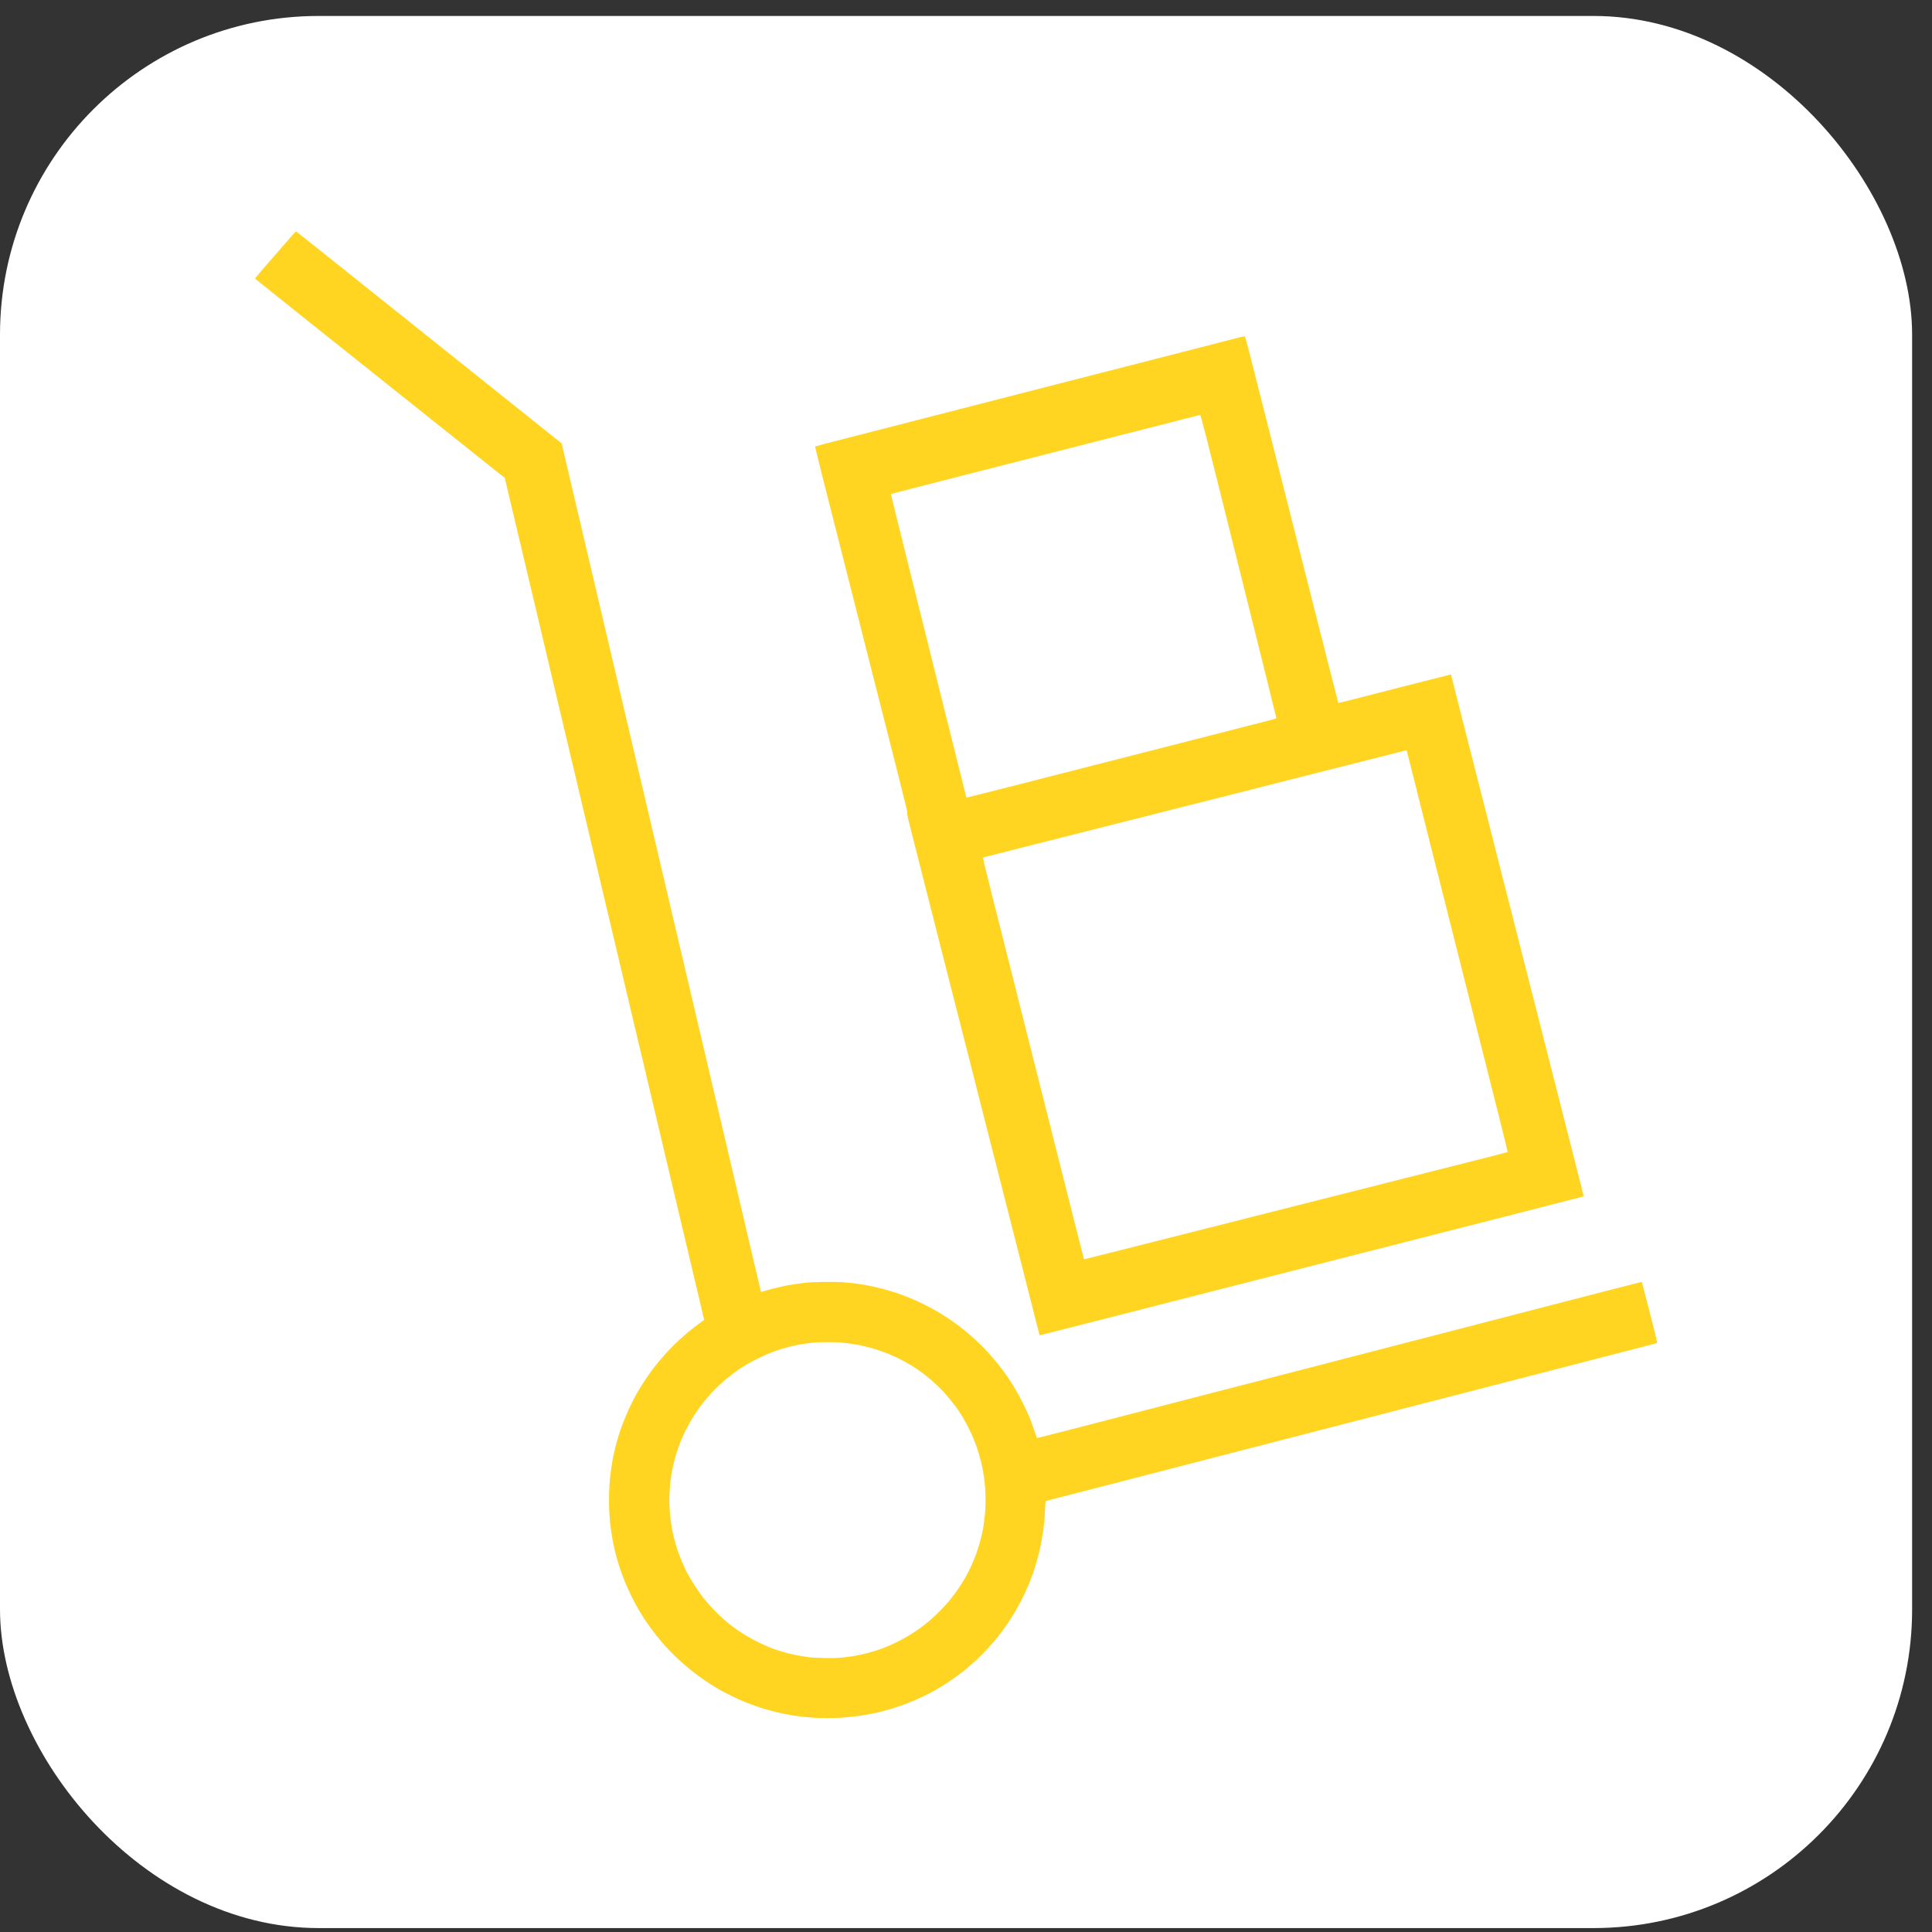 <svg width="69" height="69" viewBox="0 0 69 69" fill="none" xmlns="http://www.w3.org/2000/svg">
<rect x="0" y="0" width="69" height="69" fill="#333333" stroke="none"/>
<rect y="0.57" width="68.29" height="68.29" rx="11.382" fill="white"/>
<path fill-rule="evenodd" clip-rule="evenodd" d="M10.095 8.799C10.187 8.693 10.265 8.604 10.315 8.545V8.544C10.451 8.39 10.566 8.264 10.571 8.264C10.577 8.264 11.041 8.631 11.601 9.079C11.956 9.363 12.534 9.824 13.115 10.288C13.453 10.559 13.793 10.83 14.09 11.067C14.447 11.352 14.898 11.712 15.356 12.078C15.933 12.54 16.522 13.01 16.949 13.351C17.436 13.741 18.024 14.21 18.732 14.776C19.135 15.097 19.576 15.45 20.059 15.836L20.199 16.436C20.276 16.767 20.475 17.615 20.643 18.323C20.81 19.031 21.028 19.961 21.128 20.39C21.201 20.7 21.322 21.216 21.435 21.693C21.477 21.874 21.518 22.049 21.555 22.205C21.606 22.422 21.677 22.725 21.757 23.065C21.887 23.618 22.04 24.268 22.165 24.799C22.239 25.118 22.316 25.445 22.387 25.746C22.506 26.255 22.607 26.686 22.647 26.859C22.677 26.987 22.728 27.203 22.787 27.453C22.854 27.739 22.931 28.069 23.001 28.363C23.131 28.914 23.299 29.627 23.373 29.948C23.419 30.146 23.509 30.529 23.608 30.949C23.669 31.209 23.734 31.483 23.793 31.736C23.951 32.4 24.139 33.201 24.212 33.518C24.285 33.835 24.461 34.584 24.604 35.184C24.656 35.407 24.714 35.653 24.77 35.891C24.865 36.295 24.955 36.678 25.005 36.891C25.083 37.23 25.281 38.074 25.445 38.768C25.607 39.462 25.82 40.367 25.918 40.78C26.014 41.193 26.202 41.998 26.338 42.568C26.472 43.139 26.71 44.153 26.867 44.824C27.025 45.495 27.159 46.066 27.179 46.145L27.311 46.104C27.384 46.081 27.538 46.039 27.653 46.01C27.768 45.981 27.939 45.942 28.033 45.923C28.126 45.905 28.285 45.877 28.385 45.862C28.485 45.847 28.656 45.824 28.764 45.812C28.885 45.798 29.133 45.787 29.408 45.783C29.69 45.778 29.938 45.782 30.078 45.791C30.202 45.801 30.397 45.82 30.512 45.833C30.627 45.848 30.807 45.875 30.912 45.894C31.016 45.913 31.172 45.944 31.257 45.964C31.343 45.984 31.501 46.023 31.609 46.053C31.718 46.083 31.897 46.137 32.009 46.173C32.12 46.211 32.322 46.285 32.456 46.339C32.59 46.392 32.846 46.508 33.025 46.599C33.204 46.69 33.429 46.81 33.526 46.87C33.624 46.928 33.781 47.03 33.879 47.093C33.976 47.158 34.128 47.266 34.217 47.333C34.307 47.4 34.446 47.511 34.529 47.58C34.612 47.649 34.766 47.787 34.874 47.886C34.983 47.985 35.148 48.15 35.243 48.253C35.337 48.358 35.471 48.508 35.54 48.59C35.609 48.673 35.729 48.825 35.807 48.929C35.885 49.033 35.999 49.195 36.06 49.288C36.121 49.382 36.221 49.543 36.282 49.647C36.344 49.752 36.46 49.968 36.54 50.128C36.62 50.288 36.72 50.505 36.763 50.609C36.806 50.714 36.884 50.923 36.935 51.077C36.987 51.23 37.031 51.356 37.033 51.358C37.034 51.361 37.313 51.292 37.652 51.205C37.812 51.164 38.031 51.108 38.261 51.049C38.518 50.982 38.788 50.913 39 50.858C39.402 50.754 40.07 50.581 40.484 50.474C40.623 50.438 40.795 50.393 40.98 50.345C41.343 50.252 41.752 50.146 42.048 50.069C42.495 49.953 43.166 49.78 43.539 49.682L44.751 49.37C45.045 49.294 45.564 49.16 45.903 49.072C46.242 48.983 46.937 48.803 47.447 48.672C47.958 48.54 48.724 48.343 49.148 48.231C49.572 48.12 50.186 47.962 50.509 47.879C50.833 47.797 51.52 47.619 52.034 47.485C52.547 47.351 53.242 47.171 53.578 47.085C53.673 47.061 53.803 47.027 53.956 46.988C54.339 46.889 54.861 46.754 55.299 46.639C55.91 46.48 56.498 46.328 56.606 46.301C56.715 46.274 57.215 46.145 57.717 46.015C58.22 45.885 58.633 45.781 58.634 45.782C58.637 45.784 58.666 45.894 58.705 46.042C58.714 46.077 58.723 46.114 58.733 46.152C58.773 46.303 58.854 46.62 58.935 46.936C58.962 47.038 58.988 47.139 59.012 47.236C59.113 47.631 59.191 47.958 59.184 47.962C59.179 47.966 59.076 47.994 58.957 48.026C58.91 48.038 58.807 48.065 58.671 48.1C58.465 48.153 58.183 48.226 57.907 48.298C57.449 48.417 56.808 48.582 56.484 48.665C56.208 48.736 55.635 48.884 55.119 49.018L54.858 49.085L54.597 49.153C54.081 49.286 53.509 49.435 53.233 49.505C52.956 49.575 52.384 49.724 51.867 49.858L51.607 49.925C51.036 50.073 50.375 50.243 50.137 50.304C49.898 50.365 49.343 50.509 48.904 50.623C48.465 50.738 47.744 50.923 47.305 51.036C46.924 51.134 46.323 51.289 45.873 51.406L45.679 51.456C45.224 51.574 44.575 51.742 44.236 51.829C43.991 51.892 43.538 52.009 43.096 52.123C42.929 52.166 42.763 52.209 42.611 52.249C42.475 52.284 42.321 52.324 42.16 52.365C41.662 52.494 41.091 52.642 40.727 52.735C40.246 52.858 39.457 53.063 38.973 53.189C38.823 53.227 38.667 53.267 38.516 53.306C38.179 53.393 37.87 53.472 37.733 53.507C37.535 53.557 37.365 53.603 37.354 53.61C37.338 53.621 37.332 53.674 37.324 53.891C37.319 54.038 37.308 54.229 37.3 54.315C37.292 54.4 37.27 54.575 37.252 54.701C37.233 54.827 37.203 55.01 37.184 55.107C37.166 55.205 37.129 55.369 37.103 55.473C37.078 55.577 37.026 55.763 36.989 55.886C36.953 56.01 36.892 56.193 36.855 56.293C36.817 56.393 36.752 56.558 36.71 56.659C36.668 56.759 36.569 56.966 36.492 57.119C36.415 57.272 36.296 57.492 36.225 57.607C36.156 57.722 36.06 57.875 36.013 57.946C35.965 58.016 35.877 58.141 35.816 58.223C35.755 58.306 35.643 58.448 35.567 58.542C35.491 58.635 35.35 58.797 35.254 58.901C35.159 59.005 34.987 59.177 34.872 59.283C34.758 59.389 34.604 59.524 34.529 59.586C34.455 59.647 34.315 59.757 34.217 59.829C34.12 59.902 33.944 60.025 33.825 60.104C33.705 60.181 33.525 60.292 33.425 60.349C33.325 60.407 33.15 60.498 33.039 60.554C32.926 60.608 32.75 60.689 32.646 60.734C32.541 60.779 32.356 60.852 32.233 60.895C32.109 60.94 31.936 60.998 31.846 61.025C31.757 61.052 31.601 61.096 31.501 61.121C31.401 61.147 31.239 61.184 31.142 61.203C31.044 61.223 30.89 61.25 30.797 61.265C30.703 61.28 30.544 61.3 30.444 61.312C30.344 61.323 30.173 61.338 30.065 61.346C29.956 61.353 29.725 61.36 29.55 61.36C29.375 61.36 29.144 61.353 29.035 61.346C28.927 61.338 28.756 61.323 28.656 61.312C28.556 61.3 28.415 61.283 28.344 61.272C28.274 61.26 28.137 61.235 28.039 61.216C27.942 61.197 27.768 61.158 27.653 61.13C27.538 61.101 27.351 61.048 27.24 61.014C27.128 60.979 26.939 60.914 26.82 60.869C26.701 60.823 26.53 60.756 26.441 60.716C26.351 60.677 26.174 60.593 26.048 60.531C25.922 60.467 25.756 60.38 25.682 60.337C25.607 60.294 25.476 60.215 25.391 60.161C25.305 60.107 25.147 60 25.038 59.922C24.93 59.845 24.754 59.711 24.645 59.624C24.537 59.538 24.361 59.385 24.253 59.284C24.144 59.184 23.992 59.035 23.915 58.954C23.838 58.872 23.721 58.745 23.657 58.67C23.593 58.596 23.494 58.477 23.437 58.406C23.381 58.336 23.285 58.207 23.223 58.122C23.161 58.036 23.059 57.89 22.998 57.797C22.937 57.703 22.841 57.545 22.783 57.444C22.724 57.344 22.623 57.152 22.556 57.018C22.491 56.883 22.399 56.686 22.353 56.577C22.308 56.469 22.239 56.293 22.2 56.184C22.161 56.076 22.101 55.893 22.067 55.778C22.033 55.663 21.99 55.507 21.971 55.432C21.953 55.358 21.922 55.218 21.902 55.121C21.883 55.023 21.855 54.866 21.84 54.769C21.825 54.671 21.804 54.514 21.794 54.416C21.783 54.319 21.767 54.118 21.758 53.969C21.749 53.809 21.746 53.569 21.752 53.387C21.756 53.215 21.769 52.977 21.78 52.858C21.791 52.739 21.812 52.553 21.829 52.445C21.844 52.337 21.875 52.156 21.896 52.045C21.92 51.933 21.952 51.781 21.971 51.707C21.99 51.632 22.032 51.479 22.064 51.368C22.097 51.255 22.148 51.098 22.177 51.016C22.207 50.933 22.261 50.791 22.299 50.697C22.337 50.604 22.405 50.445 22.449 50.345C22.495 50.245 22.579 50.074 22.636 49.966C22.692 49.857 22.784 49.693 22.841 49.6C22.896 49.506 22.998 49.348 23.066 49.248C23.134 49.147 23.246 48.989 23.316 48.895C23.387 48.802 23.492 48.668 23.552 48.597C23.612 48.527 23.741 48.38 23.839 48.272C23.938 48.164 24.113 47.989 24.228 47.883C24.342 47.778 24.511 47.629 24.605 47.553C24.698 47.475 24.845 47.362 24.931 47.298C25.017 47.234 25.101 47.172 25.149 47.141L24.998 46.497C24.919 46.161 24.766 45.516 24.65 45.028L24.632 44.953C24.514 44.457 24.346 43.75 24.259 43.381C24.173 43.013 23.984 42.213 23.839 41.606C23.694 40.999 23.506 40.203 23.421 39.838C23.335 39.474 23.155 38.714 23.021 38.151C22.887 37.589 22.707 36.829 22.621 36.465C22.536 36.1 22.358 35.352 22.229 34.805L22.208 34.718C22.08 34.181 21.916 33.492 21.836 33.145C21.75 32.779 21.585 32.082 21.468 31.594C21.352 31.106 21.16 30.295 21.042 29.792C20.924 29.289 20.744 28.529 20.642 28.105C20.564 27.782 20.451 27.3 20.357 26.901C20.327 26.777 20.3 26.661 20.276 26.561L20.239 26.404C20.134 25.958 19.97 25.265 19.851 24.766C19.717 24.203 19.551 23.506 19.484 23.214C19.432 22.991 19.325 22.543 19.222 22.105C19.19 21.973 19.159 21.841 19.13 21.717C19.003 21.185 18.778 20.236 18.63 19.61C18.482 18.985 18.286 18.157 18.027 17.069L13.566 13.512C11.113 11.557 9.105 9.953 9.105 9.948C9.104 9.941 9.322 9.688 9.588 9.381C9.753 9.191 9.943 8.973 10.095 8.799ZM42.279 12.56C42.941 12.389 43.699 12.194 43.959 12.128C44.22 12.061 44.442 12.007 44.453 12.008C44.467 12.01 44.52 12.195 44.644 12.689C44.709 12.941 44.811 13.347 44.91 13.735C44.956 13.92 45.002 14.101 45.043 14.26C45.098 14.479 45.181 14.806 45.274 15.171C45.39 15.629 45.521 16.147 45.632 16.584C45.721 16.936 45.837 17.394 45.957 17.865C46.104 18.443 46.255 19.042 46.369 19.49C46.427 19.72 46.492 19.977 46.56 20.242C46.729 20.912 46.91 21.627 47.019 22.057C47.172 22.657 47.408 23.587 47.544 24.123L47.584 24.281C47.702 24.744 47.793 25.102 47.796 25.106C47.798 25.11 48.037 25.052 48.325 24.978C48.493 24.936 48.86 24.842 49.294 24.73C49.609 24.65 49.959 24.56 50.293 24.474C51.087 24.27 51.756 24.1 51.78 24.096C51.803 24.092 51.824 24.094 51.824 24.1C51.824 24.106 51.941 24.573 52.086 25.14C52.168 25.461 52.276 25.886 52.378 26.288C52.456 26.594 52.531 26.887 52.588 27.111C52.666 27.415 52.791 27.908 52.922 28.423C53.014 28.785 53.109 29.157 53.192 29.482C53.294 29.882 53.418 30.367 53.533 30.822C53.645 31.261 53.75 31.673 53.822 31.954C53.968 32.528 54.192 33.407 54.318 33.905C54.397 34.215 54.505 34.637 54.603 35.023C54.663 35.257 54.719 35.478 54.764 35.653C54.786 35.739 54.811 35.839 54.838 35.946C54.958 36.414 55.119 37.044 55.231 37.489C55.291 37.724 55.355 37.975 55.413 38.203C55.49 38.506 55.557 38.768 55.59 38.898C55.648 39.126 55.819 39.794 55.968 40.382C56.117 40.969 56.312 41.739 56.402 42.089C56.492 42.438 56.564 42.727 56.562 42.728C56.56 42.73 56.188 42.827 55.732 42.942C55.625 42.97 55.492 43.004 55.343 43.042C54.862 43.165 54.214 43.331 53.714 43.458L53.533 43.505C52.902 43.666 52.126 43.865 51.729 43.965C51.292 44.076 50.629 44.245 50.252 44.343C50.093 44.384 49.874 44.44 49.638 44.5C49.316 44.582 48.962 44.672 48.68 44.744C48.193 44.867 47.452 45.057 47.034 45.164C46.977 45.179 46.913 45.195 46.843 45.213C46.412 45.324 45.788 45.484 45.347 45.595C45.171 45.64 44.946 45.697 44.703 45.759C44.243 45.877 43.717 46.011 43.322 46.111C43.079 46.173 42.772 46.252 42.451 46.334C41.973 46.457 41.465 46.587 41.093 46.681C40.649 46.796 40.163 46.919 39.835 47.003C39.703 47.037 39.597 47.064 39.528 47.081C39.432 47.106 39.272 47.147 39.08 47.195C38.793 47.268 38.436 47.359 38.113 47.442C37.572 47.58 37.129 47.691 37.128 47.688C37.126 47.685 37.069 47.465 37.002 47.196C36.934 46.928 36.714 46.065 36.514 45.279C36.313 44.493 36.021 43.345 35.864 42.725C35.705 42.106 35.434 41.043 35.261 40.361C35.168 39.997 35.053 39.543 34.945 39.119C34.851 38.749 34.763 38.401 34.7 38.153C34.564 37.62 34.301 36.589 34.116 35.863C34.032 35.536 33.934 35.151 33.839 34.778C33.723 34.322 33.612 33.885 33.539 33.6C33.467 33.318 33.366 32.922 33.266 32.526C33.182 32.196 33.098 31.866 33.031 31.602C32.927 31.192 32.794 30.668 32.688 30.251C32.643 30.077 32.603 29.921 32.573 29.8C32.414 29.178 32.386 29.052 32.402 29.041C32.417 29.031 32.369 28.825 32.112 27.809C31.971 27.255 31.77 26.461 31.622 25.876C31.59 25.753 31.562 25.64 31.536 25.539C31.389 24.962 31.123 23.916 30.945 23.216C30.861 22.882 30.76 22.486 30.665 22.111C30.56 21.698 30.461 21.31 30.397 21.055C30.272 20.567 30.07 19.772 29.948 19.287C29.825 18.803 29.584 17.855 29.413 17.18C29.241 16.505 29.107 15.95 29.112 15.944C29.118 15.94 29.55 15.826 30.072 15.692C30.467 15.591 30.926 15.473 31.236 15.393C31.335 15.368 31.419 15.346 31.481 15.331C31.548 15.313 31.638 15.29 31.741 15.264C32.023 15.192 32.407 15.094 32.72 15.012C33.103 14.913 33.695 14.761 34.112 14.655L34.251 14.619L34.392 14.583C34.808 14.477 35.4 14.326 35.782 14.226C36.165 14.127 36.757 13.976 37.174 13.869L37.313 13.833C37.727 13.728 38.441 13.545 38.898 13.427C38.98 13.406 39.069 13.383 39.161 13.359C39.588 13.249 40.099 13.118 40.402 13.041C40.771 12.947 41.616 12.731 42.279 12.56ZM41.073 15.275L41.533 15.157L41.533 15.157L41.535 15.157L41.536 15.156C41.909 15.061 42.26 14.972 42.421 14.929C42.649 14.87 42.847 14.821 42.861 14.821C42.886 14.82 42.997 15.253 44.235 20.215C44.976 23.183 45.583 25.623 45.583 25.638C45.585 25.662 45.525 25.68 44.968 25.822C44.63 25.909 43.882 26.1 43.309 26.246C42.883 26.356 42.22 26.525 41.641 26.673L41.637 26.674L41.08 26.817C40.428 26.983 39.531 27.212 39.088 27.325C38.645 27.437 37.977 27.608 37.605 27.704C37.261 27.793 36.768 27.918 36.46 27.997L36.457 27.997L36.455 27.998L36.385 28.016C36.278 28.043 36.138 28.079 35.986 28.117L35.98 28.119L35.979 28.119C35.712 28.186 35.41 28.263 35.18 28.322C34.815 28.415 34.516 28.488 34.514 28.487C34.513 28.485 34.236 27.373 33.867 25.896L33.867 25.896L33.866 25.893L33.682 25.157C33.499 24.42 33.291 23.584 33.089 22.774C32.789 21.572 32.504 20.425 32.333 19.738C32.046 18.586 31.814 17.643 31.816 17.642C31.818 17.64 32.258 17.526 32.795 17.39C33.332 17.252 34.039 17.07 34.367 16.987C34.694 16.905 35.411 16.722 35.959 16.581C36.352 16.48 36.827 16.358 37.179 16.269L37.523 16.181L39.115 15.775L39.699 15.626L39.699 15.625C40.181 15.502 40.716 15.365 41.073 15.275ZM48.464 27.242C49.168 27.065 49.848 26.892 49.974 26.859C50.1 26.826 50.213 26.798 50.222 26.798C50.23 26.796 50.244 26.819 50.251 26.848C50.258 26.875 50.386 27.386 50.537 27.982C50.601 28.238 50.692 28.599 50.791 28.994C50.923 29.517 51.069 30.098 51.188 30.57L51.241 30.779L51.248 30.806L51.25 30.813C51.46 31.645 51.761 32.837 51.953 33.598L52.206 34.605C52.399 35.368 52.621 36.249 52.786 36.904C53.034 37.883 53.375 39.236 53.544 39.911C53.714 40.586 53.849 41.141 53.844 41.145C53.84 41.151 53.156 41.326 52.325 41.536C51.495 41.744 50.107 42.095 49.243 42.315C48.378 42.533 46.955 42.893 46.079 43.115C45.204 43.338 43.768 43.701 42.889 43.923C42.009 44.146 40.711 44.474 40.003 44.653C39.296 44.832 38.714 44.977 38.713 44.974C38.71 44.973 38.582 44.466 38.426 43.847C38.27 43.228 37.958 41.994 37.733 41.103C37.605 40.596 37.433 39.913 37.269 39.262L37.269 39.26L37.264 39.243C37.142 38.76 37.025 38.295 36.934 37.933L36.52 36.29L36.142 34.79C35.921 33.915 35.594 32.621 35.415 31.915C35.181 30.984 35.096 30.629 35.108 30.625C35.117 30.621 35.647 30.487 36.284 30.326L37.016 30.14C37.616 29.989 38.325 29.809 38.858 29.674C39.637 29.478 40.981 29.137 41.845 28.918C42.489 28.756 43.263 28.56 43.812 28.421L43.846 28.412L43.847 28.412L43.853 28.41L44.284 28.302C44.761 28.181 45.609 27.966 46.167 27.823C46.725 27.681 47.759 27.42 48.464 27.242ZM29.171 47.941C29.137 47.944 29.024 47.955 28.92 47.967C28.816 47.978 28.648 48.002 28.548 48.021C28.447 48.04 28.301 48.07 28.223 48.089C28.144 48.109 28.002 48.149 27.904 48.178C27.806 48.208 27.628 48.272 27.504 48.321C27.381 48.37 27.174 48.462 27.044 48.528C26.914 48.593 26.743 48.684 26.664 48.731C26.586 48.779 26.476 48.848 26.421 48.884C26.365 48.922 26.258 48.998 26.183 49.054C26.109 49.109 25.999 49.196 25.94 49.246C25.88 49.296 25.763 49.399 25.682 49.475C25.601 49.551 25.474 49.678 25.4 49.758C25.327 49.838 25.213 49.969 25.15 50.05C25.085 50.129 24.982 50.268 24.921 50.354C24.86 50.441 24.759 50.596 24.7 50.696C24.639 50.796 24.54 50.976 24.482 51.095C24.422 51.215 24.338 51.404 24.295 51.515C24.25 51.628 24.191 51.799 24.161 51.895C24.131 51.992 24.087 52.147 24.064 52.24C24.043 52.334 24.012 52.48 23.995 52.565C23.98 52.651 23.959 52.792 23.948 52.877C23.937 52.962 23.921 53.155 23.913 53.304C23.901 53.506 23.901 53.645 23.913 53.852C23.921 54.006 23.94 54.216 23.955 54.32C23.97 54.424 23.994 54.573 24.009 54.652C24.025 54.73 24.059 54.88 24.086 54.984C24.113 55.088 24.166 55.268 24.205 55.383C24.245 55.499 24.315 55.681 24.361 55.79C24.407 55.898 24.467 56.03 24.493 56.081C24.52 56.134 24.581 56.246 24.628 56.332C24.677 56.417 24.78 56.583 24.857 56.698C24.933 56.813 25.049 56.974 25.113 57.057C25.177 57.139 25.297 57.282 25.381 57.374C25.465 57.467 25.616 57.619 25.716 57.712C25.816 57.806 25.957 57.928 26.028 57.985C26.098 58.04 26.217 58.131 26.292 58.184C26.366 58.237 26.513 58.333 26.617 58.398C26.721 58.463 26.929 58.575 27.078 58.649C27.227 58.722 27.419 58.809 27.504 58.842C27.59 58.876 27.739 58.928 27.836 58.958C27.934 58.989 28.086 59.032 28.175 59.054C28.265 59.077 28.423 59.109 28.527 59.128C28.632 59.147 28.787 59.173 28.873 59.185C28.972 59.199 29.179 59.208 29.435 59.214C29.748 59.219 29.893 59.216 30.065 59.199C30.188 59.188 30.381 59.162 30.492 59.143C30.604 59.124 30.793 59.085 30.912 59.055C31.031 59.025 31.204 58.977 31.298 58.945C31.391 58.916 31.538 58.863 31.623 58.829C31.709 58.796 31.889 58.715 32.023 58.649C32.157 58.582 32.349 58.479 32.45 58.418C32.55 58.357 32.691 58.268 32.761 58.218C32.832 58.169 32.933 58.096 32.985 58.055C33.036 58.016 33.15 57.922 33.235 57.849C33.321 57.776 33.477 57.628 33.581 57.521C33.687 57.416 33.818 57.272 33.873 57.206C33.93 57.139 34.023 57.023 34.078 56.948C34.134 56.874 34.231 56.734 34.295 56.637C34.358 56.541 34.445 56.397 34.489 56.318C34.533 56.24 34.605 56.1 34.648 56.007C34.693 55.913 34.76 55.761 34.797 55.668C34.834 55.575 34.891 55.42 34.922 55.322C34.955 55.226 35.001 55.071 35.024 54.977C35.047 54.883 35.078 54.752 35.092 54.686C35.105 54.619 35.129 54.473 35.144 54.361C35.159 54.249 35.178 54.075 35.186 53.974C35.193 53.874 35.2 53.694 35.2 53.575C35.2 53.456 35.193 53.275 35.186 53.175C35.178 53.075 35.163 52.916 35.151 52.823C35.14 52.729 35.111 52.55 35.085 52.423C35.059 52.297 35.014 52.106 34.983 52C34.953 51.893 34.901 51.73 34.867 51.635C34.831 51.538 34.776 51.398 34.743 51.319C34.709 51.24 34.636 51.087 34.582 50.977C34.526 50.866 34.438 50.705 34.386 50.618C34.333 50.53 34.249 50.4 34.2 50.33C34.15 50.26 34.039 50.113 33.952 50.005C33.865 49.896 33.724 49.735 33.639 49.646C33.554 49.556 33.402 49.413 33.303 49.327C33.206 49.242 33.066 49.127 32.994 49.071C32.921 49.017 32.811 48.937 32.748 48.894C32.684 48.852 32.589 48.791 32.538 48.758C32.486 48.727 32.37 48.661 32.28 48.613C32.191 48.565 32.042 48.49 31.948 48.447C31.855 48.405 31.694 48.337 31.589 48.298C31.485 48.258 31.311 48.2 31.203 48.168C31.095 48.135 30.909 48.086 30.79 48.061C30.671 48.036 30.482 48.002 30.37 47.987C30.259 47.971 30.088 47.953 29.991 47.945C29.893 47.937 29.683 47.933 29.523 47.935C29.363 47.936 29.205 47.939 29.171 47.941Z" fill="#FFD521"/>
</svg>
